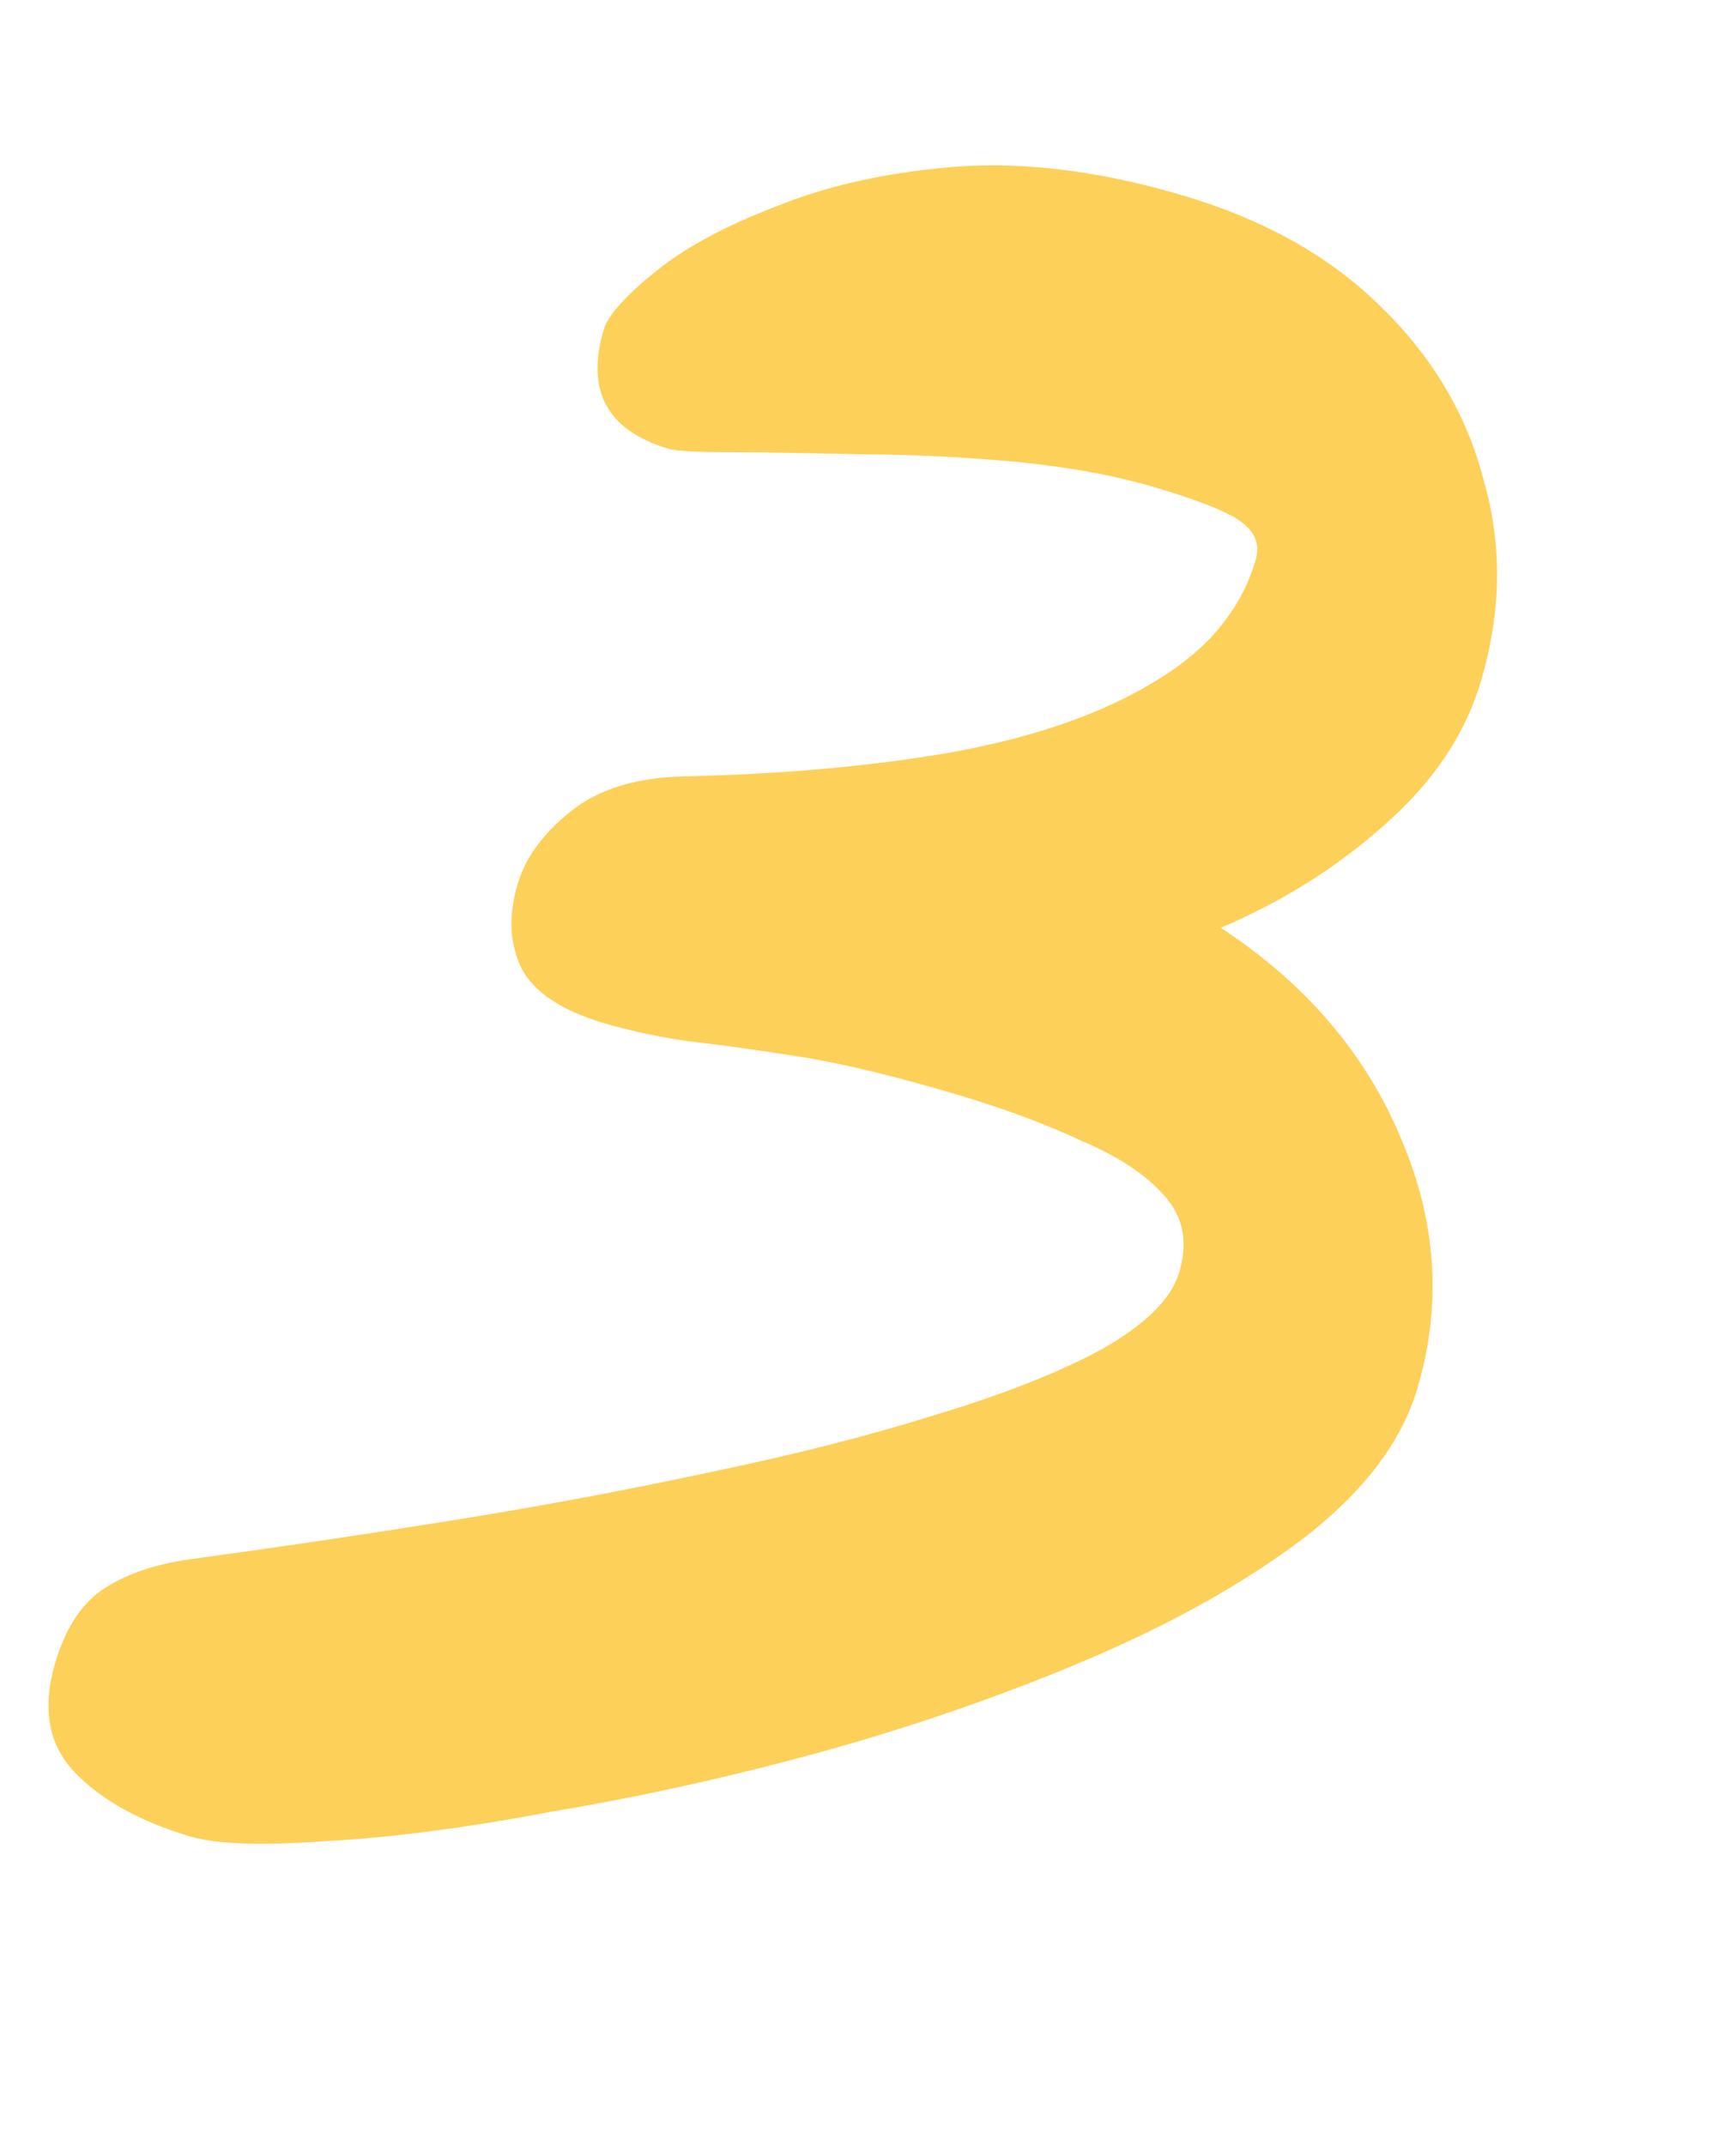 <svg width="51" height="63" viewBox="0 0 51 63" fill="none" xmlns="http://www.w3.org/2000/svg">
<path d="M41.634 40.796C41.169 42.35 40.067 43.801 38.328 45.152C36.6 46.461 34.511 47.64 32.06 48.689C29.609 49.737 26.998 50.649 24.228 51.424C21.511 52.171 18.864 52.76 16.285 53.191C13.736 53.676 11.511 53.968 9.611 54.068C7.698 54.209 6.354 54.163 5.577 53.931C4.105 53.491 2.979 52.865 2.197 52.052C1.416 51.24 1.227 50.159 1.63 48.81C1.936 47.788 2.419 47.064 3.081 46.639C3.743 46.213 4.584 45.93 5.606 45.79C8.066 45.457 10.605 45.081 13.224 44.661C15.844 44.242 18.367 43.771 20.794 43.25C23.262 42.741 25.478 42.179 27.443 41.564C29.449 40.961 31.089 40.316 32.364 39.628C33.65 38.9 34.41 38.147 34.642 37.37C34.911 36.471 34.759 35.713 34.186 35.096C33.654 34.492 32.855 33.964 31.788 33.511C30.733 33.017 29.531 32.569 28.182 32.166C26.342 31.616 24.785 31.239 23.51 31.036C22.235 30.833 21.123 30.679 20.174 30.573C19.279 30.44 18.464 30.263 17.728 30.043C16.502 29.676 15.702 29.148 15.33 28.457C14.969 27.726 14.93 26.89 15.211 25.95C15.443 25.173 15.967 24.462 16.784 23.815C17.601 23.169 18.704 22.831 20.093 22.801C23.007 22.736 25.639 22.499 27.988 22.088C30.391 21.648 32.354 20.966 33.877 20.041C35.442 19.128 36.444 17.936 36.884 16.464C37.018 16.015 36.885 15.641 36.484 15.343C36.124 15.057 35.29 14.719 33.982 14.328C32.797 13.973 31.425 13.719 29.868 13.565C28.352 13.424 26.838 13.35 25.326 13.343C23.866 13.308 22.604 13.286 21.537 13.279C20.511 13.284 19.876 13.25 19.631 13.177C17.832 12.639 17.201 11.471 17.739 9.672C17.861 9.264 18.363 8.701 19.245 7.985C20.127 7.269 21.322 6.624 22.83 6.051C24.349 5.436 26.112 5.05 28.119 4.893C30.166 4.748 32.396 5.036 34.807 5.757C37.178 6.466 39.102 7.553 40.579 9.019C42.097 10.497 43.102 12.2 43.594 14.128C44.139 16.028 44.106 18 43.495 20.044C43.031 21.597 42.076 23.004 40.631 24.264C39.238 25.496 37.65 26.49 35.864 27.248C38.359 28.884 40.124 30.949 41.161 33.441C42.209 35.892 42.367 38.343 41.634 40.796Z" fill="#FDD059"/>
</svg>
